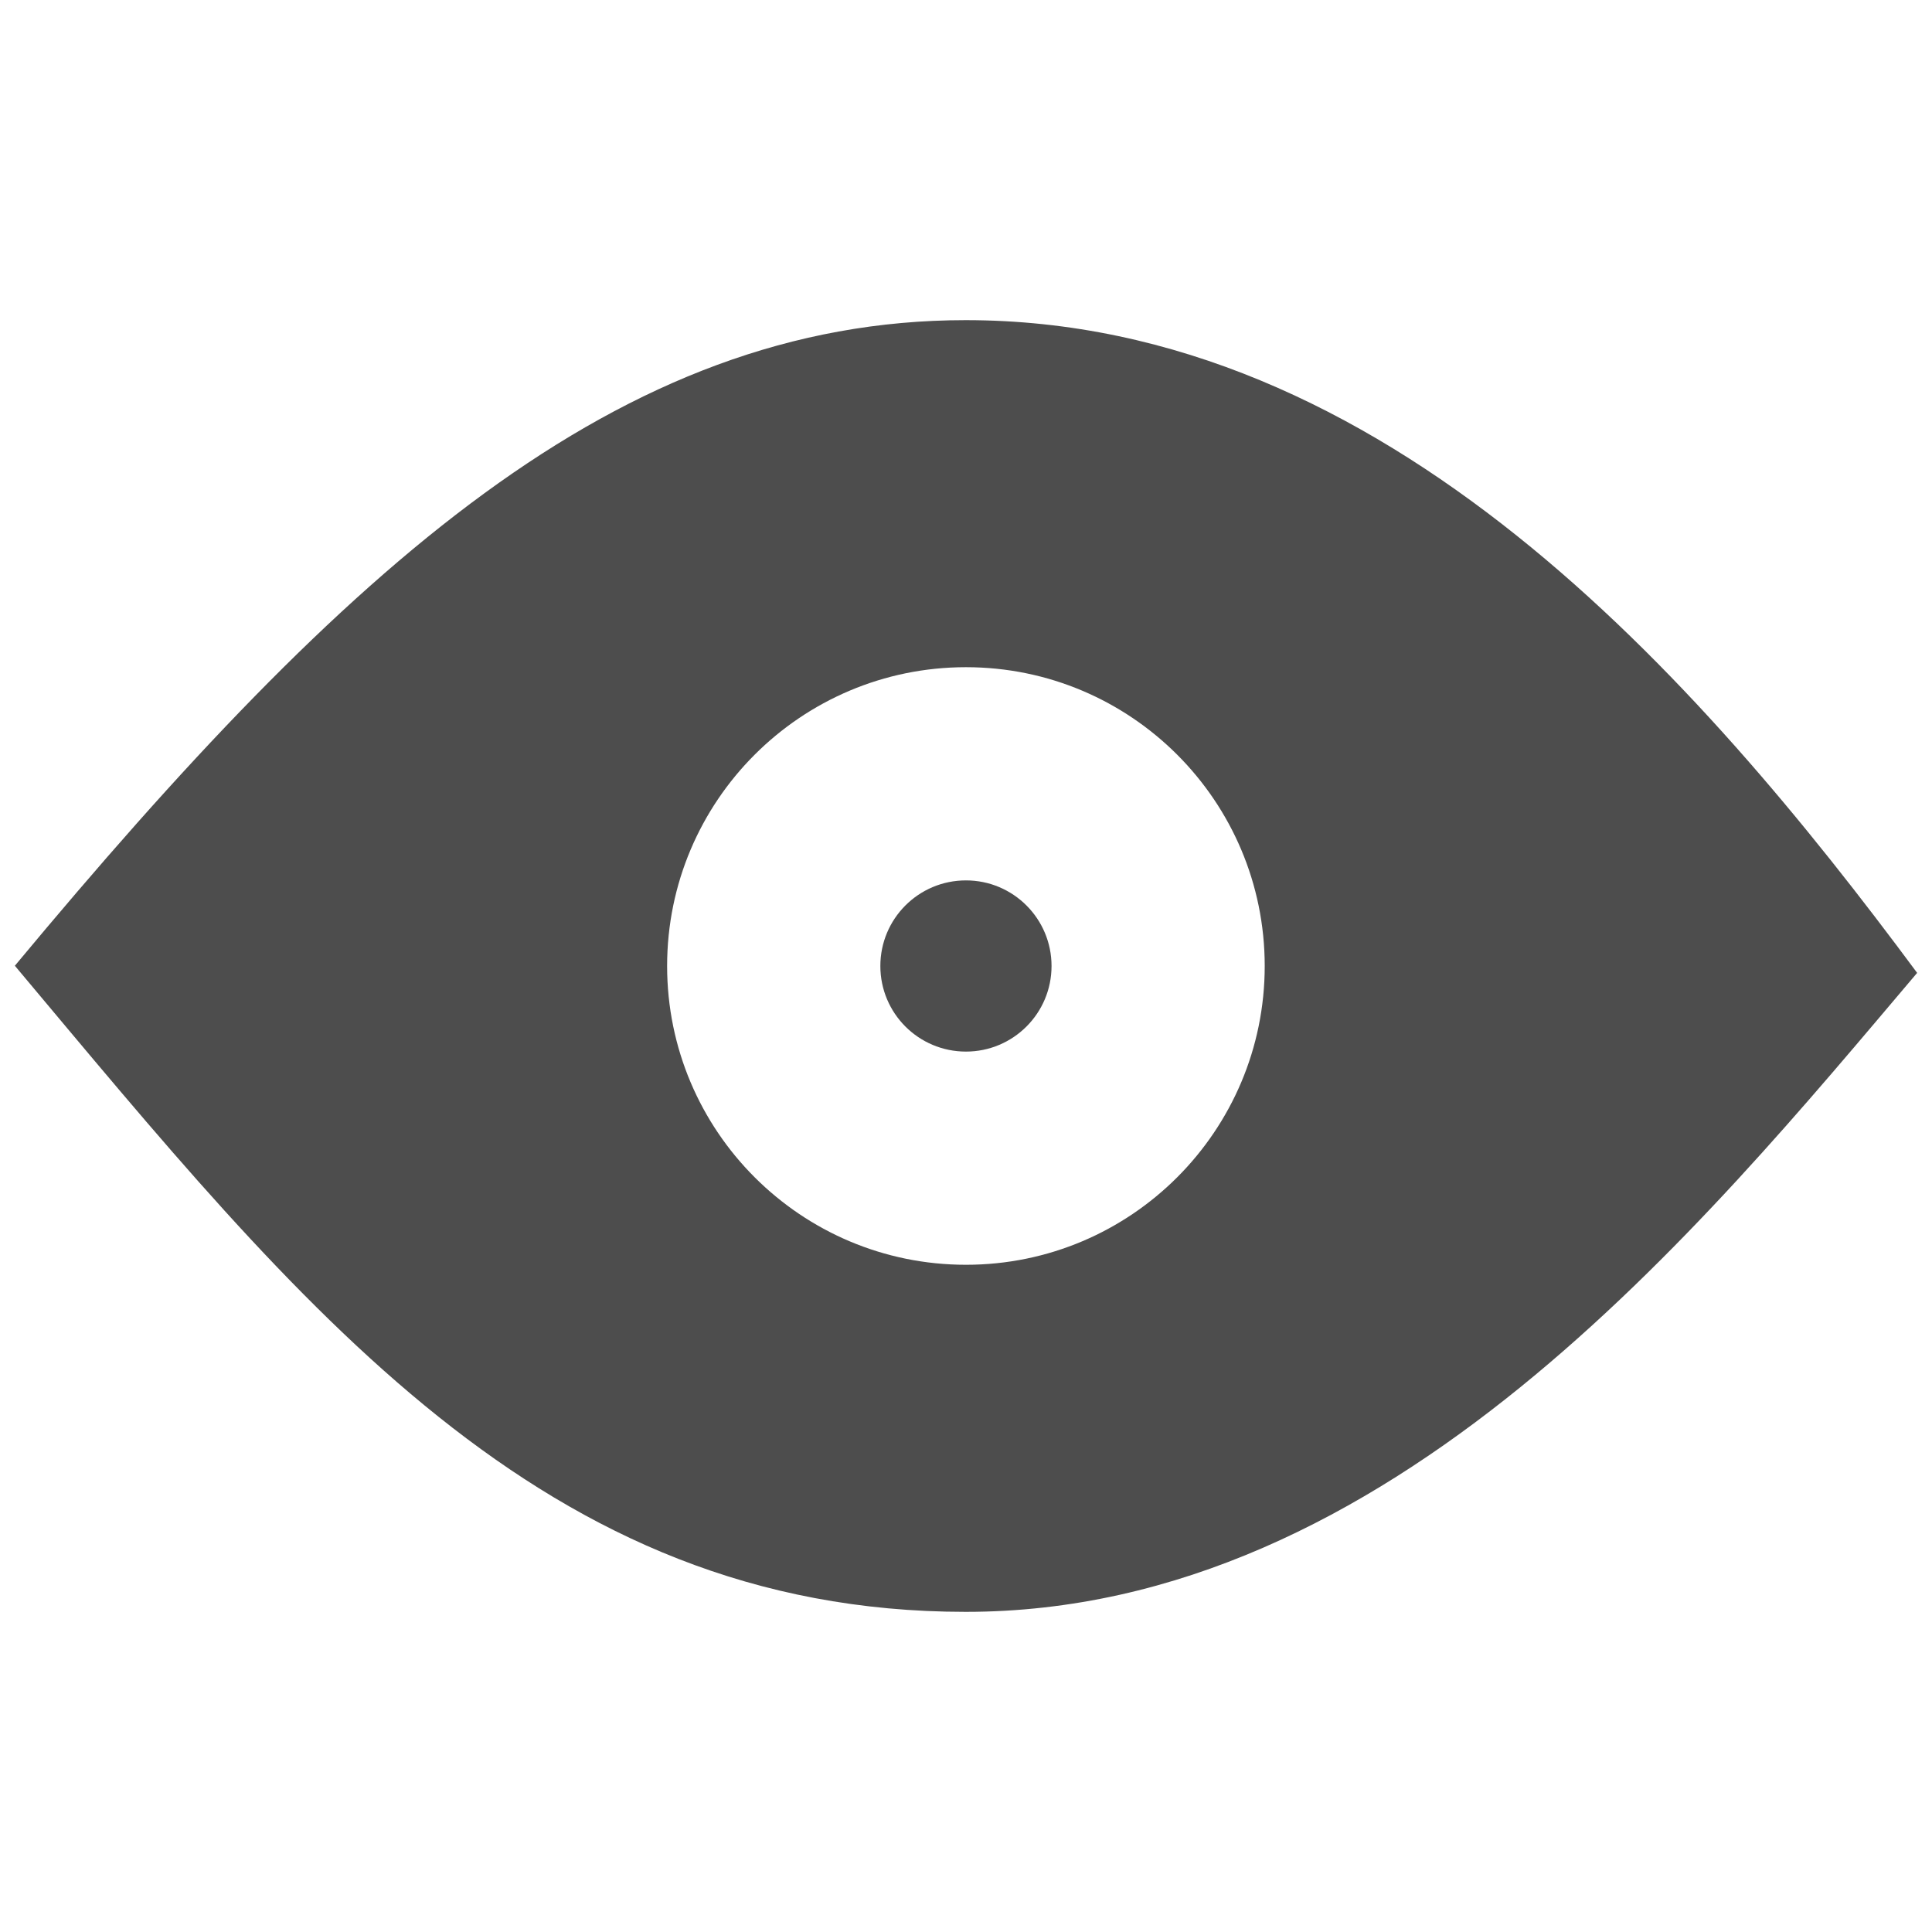 <?xml version="1.0" encoding="utf-8"?>
<!-- Generator: Adobe Illustrator 16.0.0, SVG Export Plug-In . SVG Version: 6.00 Build 0)  -->
<!DOCTYPE svg PUBLIC "-//W3C//DTD SVG 1.1//EN" "http://www.w3.org/Graphics/SVG/1.1/DTD/svg11.dtd">
<svg version="1.1" id="Layer_1" xmlns="http://www.w3.org/2000/svg" xmlns:xlink="http://www.w3.org/1999/xlink" x="0px" y="0px"
	 width="130px" height="130px" viewBox="0 0 130 130" enable-background="new 0 0 130 130" xml:space="preserve">
<rect fill="none" width="130" height="130"/>
<path fill="#4D4D4D" d="M64.983,21.542c-23.39,0-41.634,16.57-63.983,43.441c19.275,22.975,35.434,43.475,63.983,43.475
	c28.57,0,49.566-25.945,64.017-42.995C114.213,45.515,93.213,21.542,64.983,21.542z M64.998,85.104
	c-11.105,0-20.109-8.999-20.109-20.104s9.004-20.106,20.109-20.106c11.1,0,20.102,9.001,20.102,20.106S76.098,85.104,64.998,85.104z
	 M70.756,65c0,3.181-2.577,5.759-5.758,5.759c-3.188,0-5.761-2.578-5.761-5.759c0-3.18,2.572-5.76,5.761-5.76
	C68.179,59.24,70.756,61.82,70.756,65z"/>
</svg>

